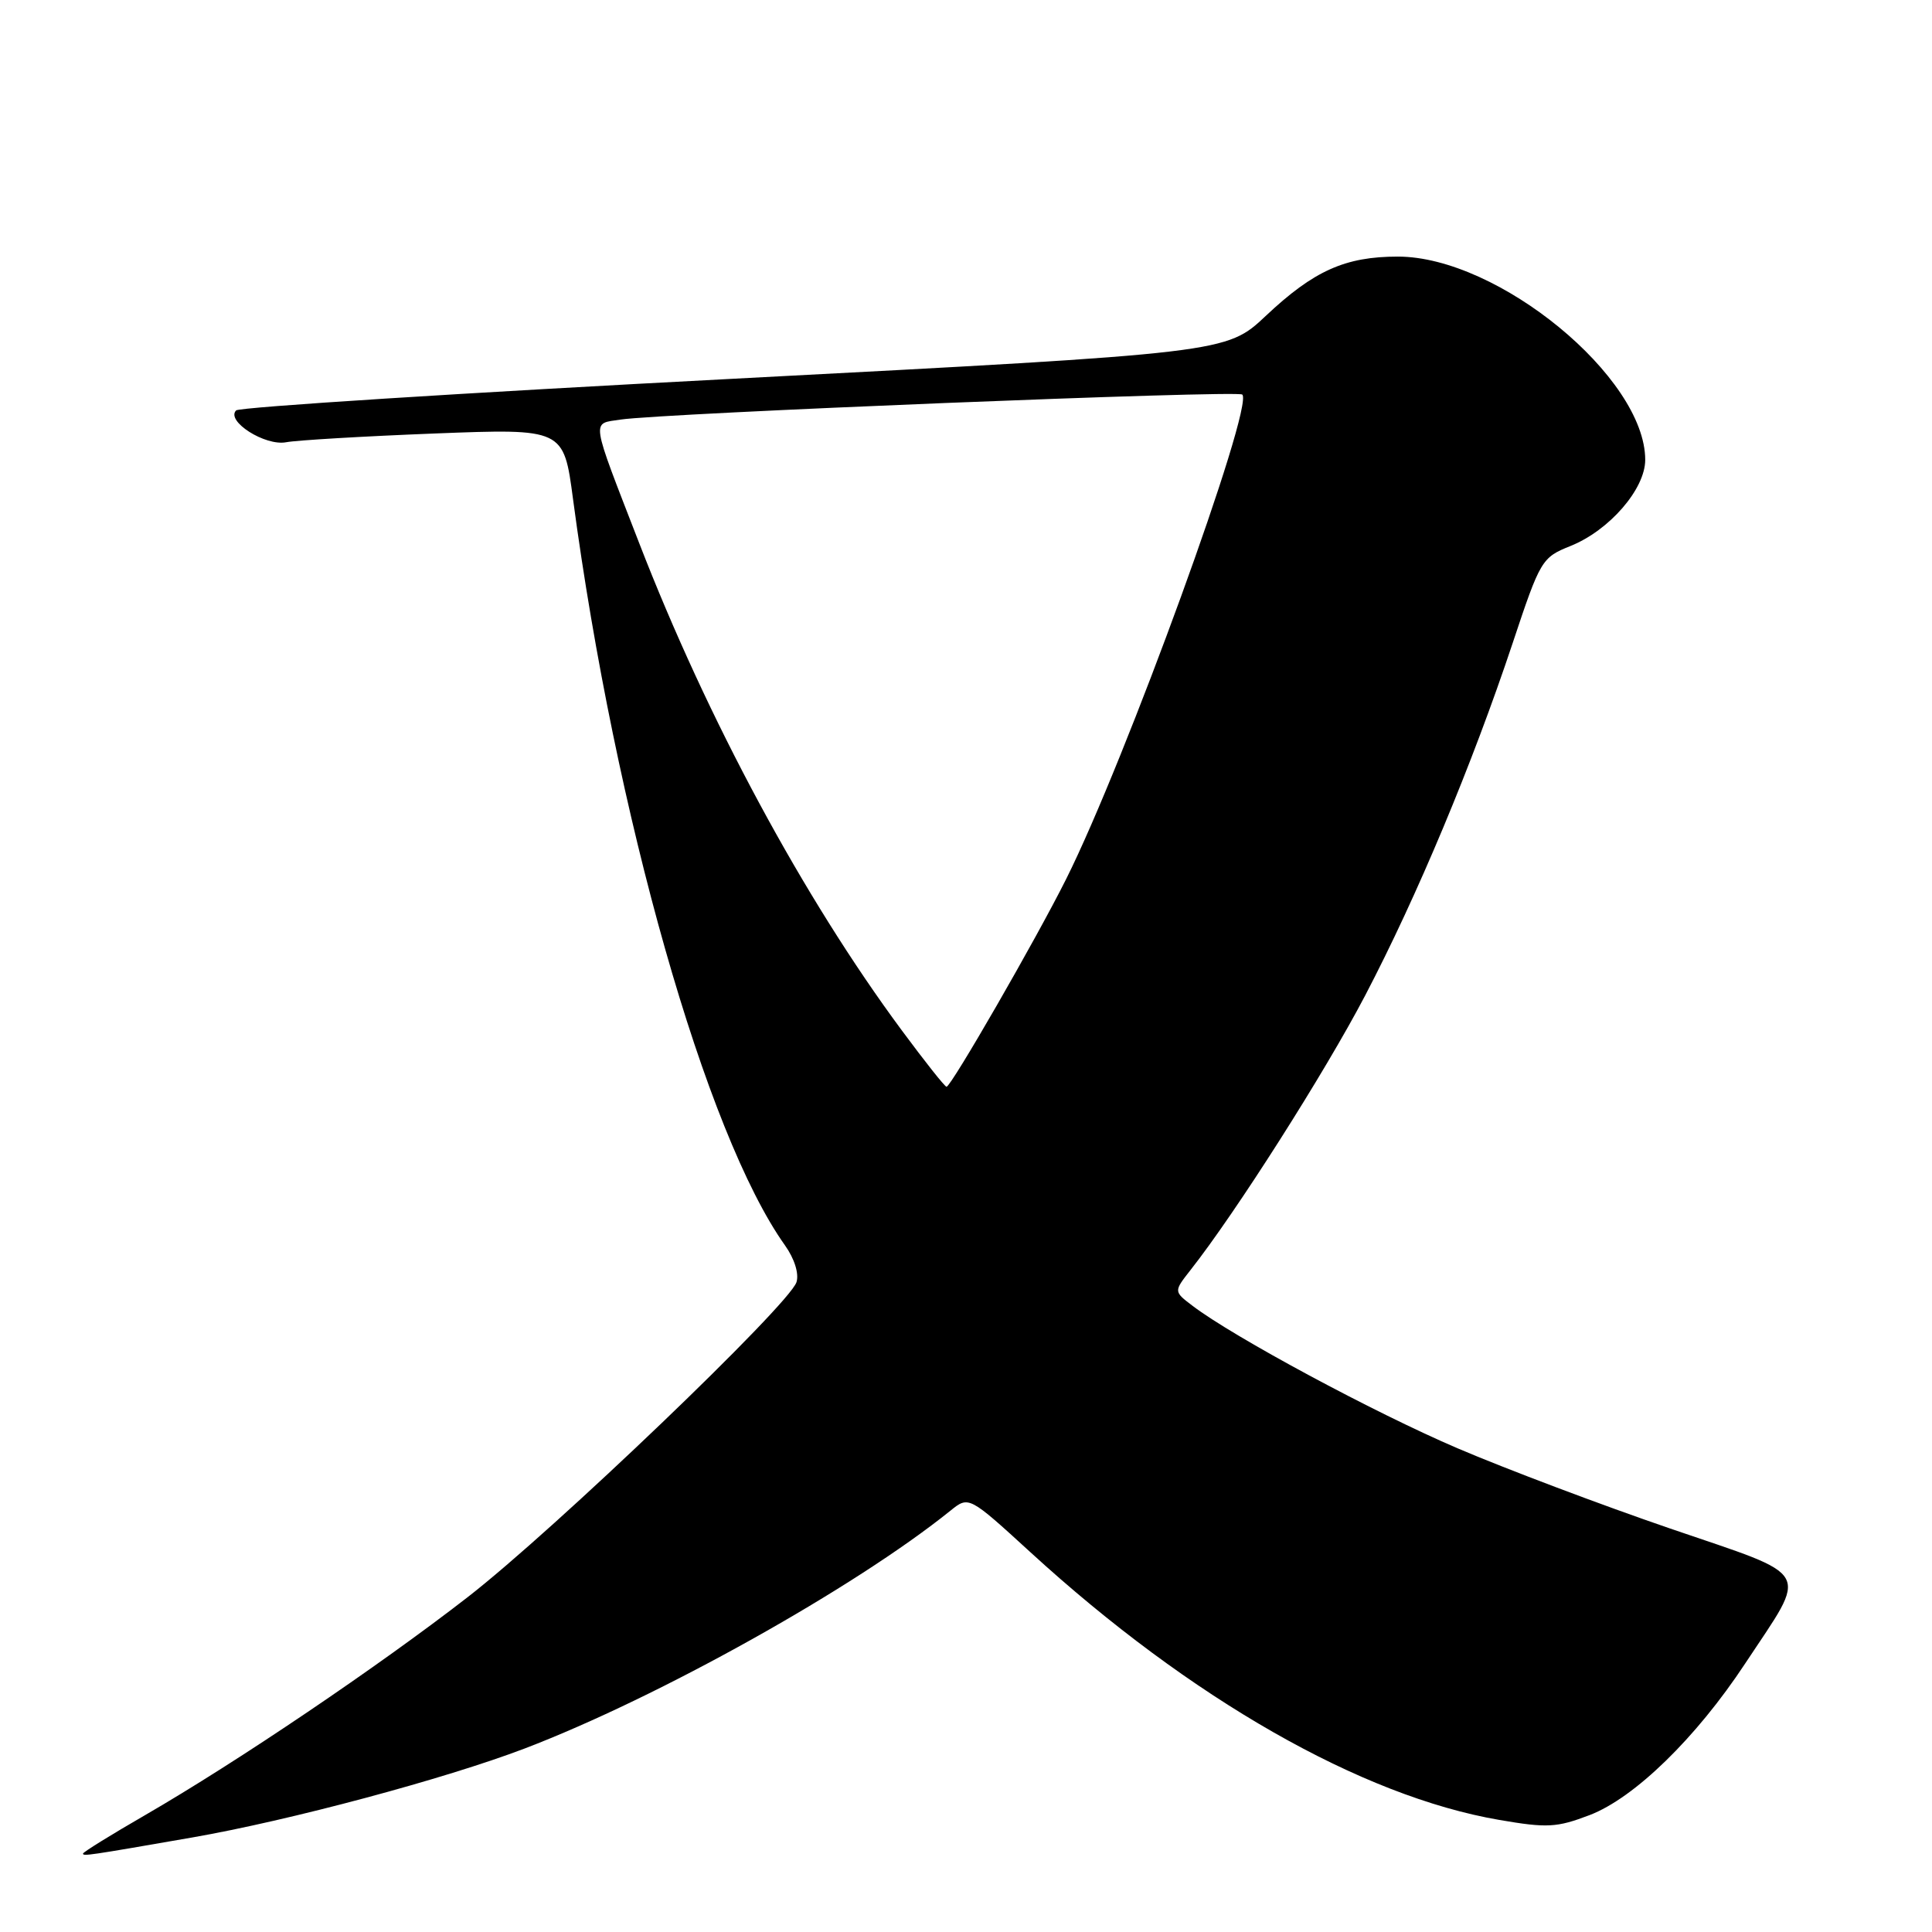 <?xml version="1.0" encoding="UTF-8" standalone="no"?>
<!DOCTYPE svg PUBLIC "-//W3C//DTD SVG 1.1//EN" "http://www.w3.org/Graphics/SVG/1.1/DTD/svg11.dtd" >
<svg xmlns="http://www.w3.org/2000/svg" xmlns:xlink="http://www.w3.org/1999/xlink" version="1.1" viewBox="0 0 256 256">
 <g >
 <path fill="currentColor"
d=" M 25.50 243.47 C 38.31 241.24 58.97 235.71 69.54 231.68 C 87.25 224.91 113.25 210.39 125.94 200.17 C 128.37 198.21 128.37 198.21 136.56 205.70 C 157.74 225.08 180.40 238.02 198.67 241.15 C 205.00 242.24 206.28 242.17 210.63 240.51 C 216.57 238.24 224.73 230.30 231.24 220.43 C 239.67 207.67 240.47 209.10 221.31 202.54 C 212.20 199.42 199.51 194.63 193.12 191.90 C 182.11 187.19 163.43 177.15 158.01 173.02 C 155.52 171.13 155.52 171.13 157.73 168.31 C 163.75 160.67 175.54 142.13 180.88 131.93 C 187.79 118.72 195.06 101.34 200.44 85.20 C 204.10 74.19 204.30 73.87 208.09 72.35 C 213.24 70.29 218.00 64.80 218.00 60.93 C 218.00 50.01 198.51 34.00 185.22 34.00 C 178.25 34.00 174.08 35.87 167.74 41.84 C 162.50 46.77 162.50 46.77 97.29 50.18 C 61.42 52.05 31.72 53.95 31.29 54.38 C 29.88 55.79 35.12 59.13 37.91 58.60 C 39.34 58.33 48.19 57.81 57.59 57.44 C 74.69 56.78 74.69 56.78 75.93 66.14 C 81.51 107.96 93.53 150.29 104.01 165.01 C 105.28 166.80 105.89 168.76 105.54 169.89 C 104.58 172.89 73.47 202.70 61.97 211.63 C 50.11 220.83 31.48 233.42 19.25 240.50 C 14.71 243.12 11.00 245.42 11.00 245.61 C 11.00 245.97 11.59 245.89 25.50 243.47 Z  M 119.47 136.50 C 106.44 118.89 93.76 95.36 84.71 72.00 C 78.17 55.13 78.34 56.20 82.20 55.60 C 87.68 54.76 164.02 51.68 164.61 52.28 C 166.19 53.86 149.11 100.83 141.26 116.50 C 137.27 124.48 126.02 144.00 125.42 144.00 C 125.19 144.00 122.52 140.62 119.47 136.50 Z "/>
</g>
</svg>